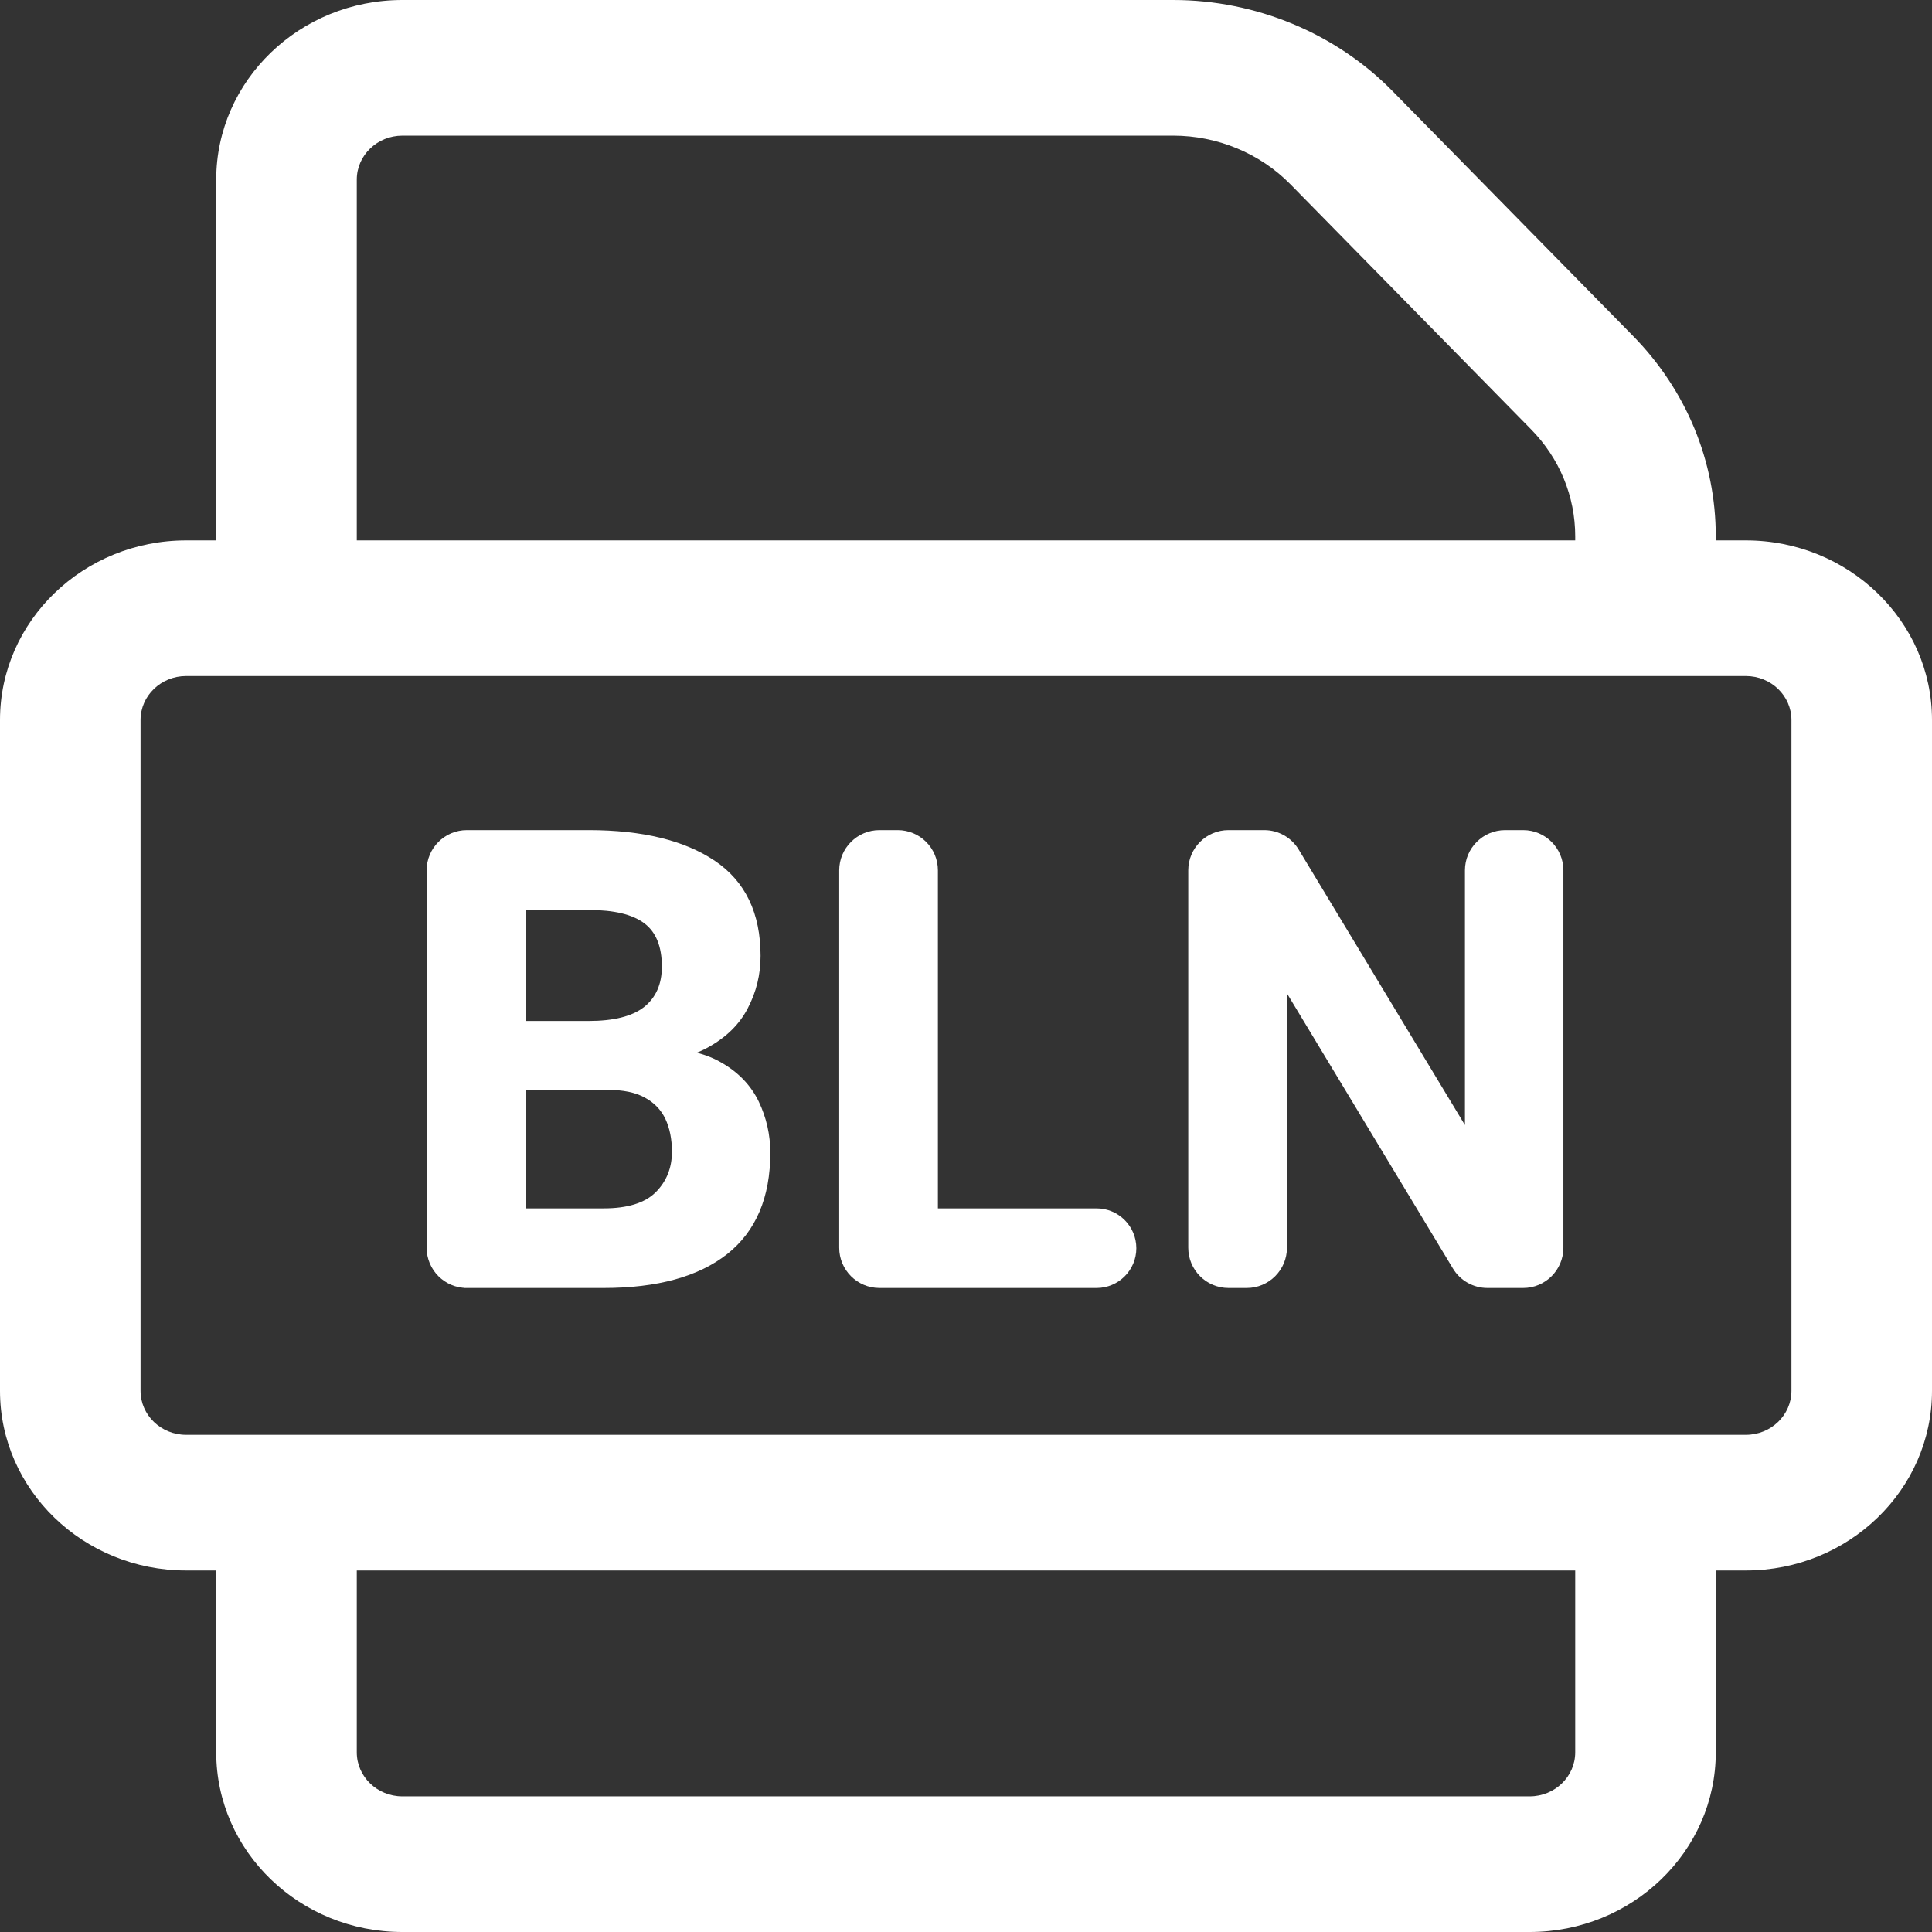 <svg width="24" height="24" viewBox="0 0 24 24" fill="none" xmlns="http://www.w3.org/2000/svg">
<rect x="0" y="0" width="24" height="24" fill="#333333" stroke="none"/>
<g clip-path="url(#clip0_92_8399)">
<path fill-rule="evenodd" clip-rule="evenodd" d="M20.285 4.172L17.297 1.13C16.592 0.412 15.6 0 14.575 0H4.998C3.723 0 2.686 1.001 2.686 2.231V6.713H2.312C1.037 6.713 0 7.714 0 8.944V17.278C0 18.508 1.037 19.509 2.312 19.509H2.686V21.768C2.686 22.999 3.723 24 4.998 24H19.002C20.277 24 21.314 22.999 21.314 21.768V19.509H21.688C22.963 19.509 24 18.508 24 17.278V8.944C24 7.714 22.963 6.713 21.688 6.713H21.314V6.663C21.314 5.732 20.949 4.848 20.285 4.172ZM4.432 2.231C4.432 1.93 4.686 1.685 4.998 1.685H14.575C15.123 1.685 15.653 1.905 16.03 2.289L19.018 5.332C19.373 5.693 19.568 6.165 19.568 6.663V6.713H4.432V2.231ZM22.254 17.278C22.254 17.579 22 17.824 21.688 17.824H2.312C2 17.824 1.746 17.579 1.746 17.278V8.944C1.746 8.643 2 8.398 2.312 8.398H21.688C22 8.398 22.254 8.643 22.254 8.944V17.278ZM19.568 21.768C19.568 22.07 19.314 22.315 19.002 22.315H4.998C4.686 22.315 4.432 22.07 4.432 21.768V19.509H19.568V21.768Z" fill="white"/>
<path d="M6.104 13.539L6.097 12.683H7.312C7.621 12.683 7.851 12.626 7.999 12.511C8.147 12.394 8.222 12.226 8.222 12.008C8.222 11.758 8.149 11.578 8.003 11.469C7.857 11.359 7.627 11.304 7.312 11.304H6.53V16H5.8C5.524 16 5.3 15.776 5.3 15.5V10.812C5.3 10.536 5.524 10.312 5.8 10.312H7.312C7.981 10.312 8.504 10.44 8.882 10.695C9.259 10.95 9.448 11.344 9.448 11.875C9.448 12.107 9.395 12.324 9.288 12.527C9.184 12.728 9.017 12.89 8.788 13.015C8.559 13.14 8.261 13.207 7.894 13.215L7.55 13.539H6.104ZM5.769 16L6.245 15.011H7.499C7.793 15.011 8.008 14.945 8.144 14.812C8.279 14.677 8.347 14.509 8.347 14.308C8.347 14.149 8.319 14.013 8.265 13.898C8.21 13.784 8.124 13.695 8.007 13.633C7.892 13.57 7.74 13.539 7.55 13.539H6.409L6.417 12.683H7.827L8.112 13.023C8.464 13.015 8.746 13.074 8.96 13.199C9.174 13.321 9.328 13.483 9.425 13.683C9.521 13.884 9.569 14.096 9.569 14.32C9.569 14.875 9.391 15.294 9.034 15.578C8.677 15.859 8.166 16 7.499 16H5.769Z" fill="white"/>
<path d="M14.116 15.506C14.116 15.778 13.895 16 13.622 16H11.261V15.011H13.622C13.895 15.011 14.116 15.233 14.116 15.506ZM11.651 16H10.925C10.649 16 10.425 15.776 10.425 15.5V10.812C10.425 10.536 10.649 10.312 10.925 10.312H11.151C11.428 10.312 11.651 10.536 11.651 10.812V16Z" fill="white"/>
<path d="M19.421 15.5C19.421 15.776 19.197 16 18.921 16H18.477C18.302 16 18.139 15.908 18.049 15.758L15.987 12.34V15.5C15.987 15.776 15.763 16 15.487 16H15.261C14.985 16 14.761 15.776 14.761 15.5V10.812C14.761 10.536 14.985 10.312 15.261 10.312H15.705C15.88 10.312 16.043 10.404 16.133 10.554L18.198 13.976V10.812C18.198 10.536 18.422 10.312 18.698 10.312H18.921C19.197 10.312 19.421 10.536 19.421 10.812V15.5Z" fill="white"/>
</g>
<defs>
<clipPath id="clip0_92_8399">
<rect width="24" height="24" fill="white"/>
</clipPath>
</defs>
</svg>
